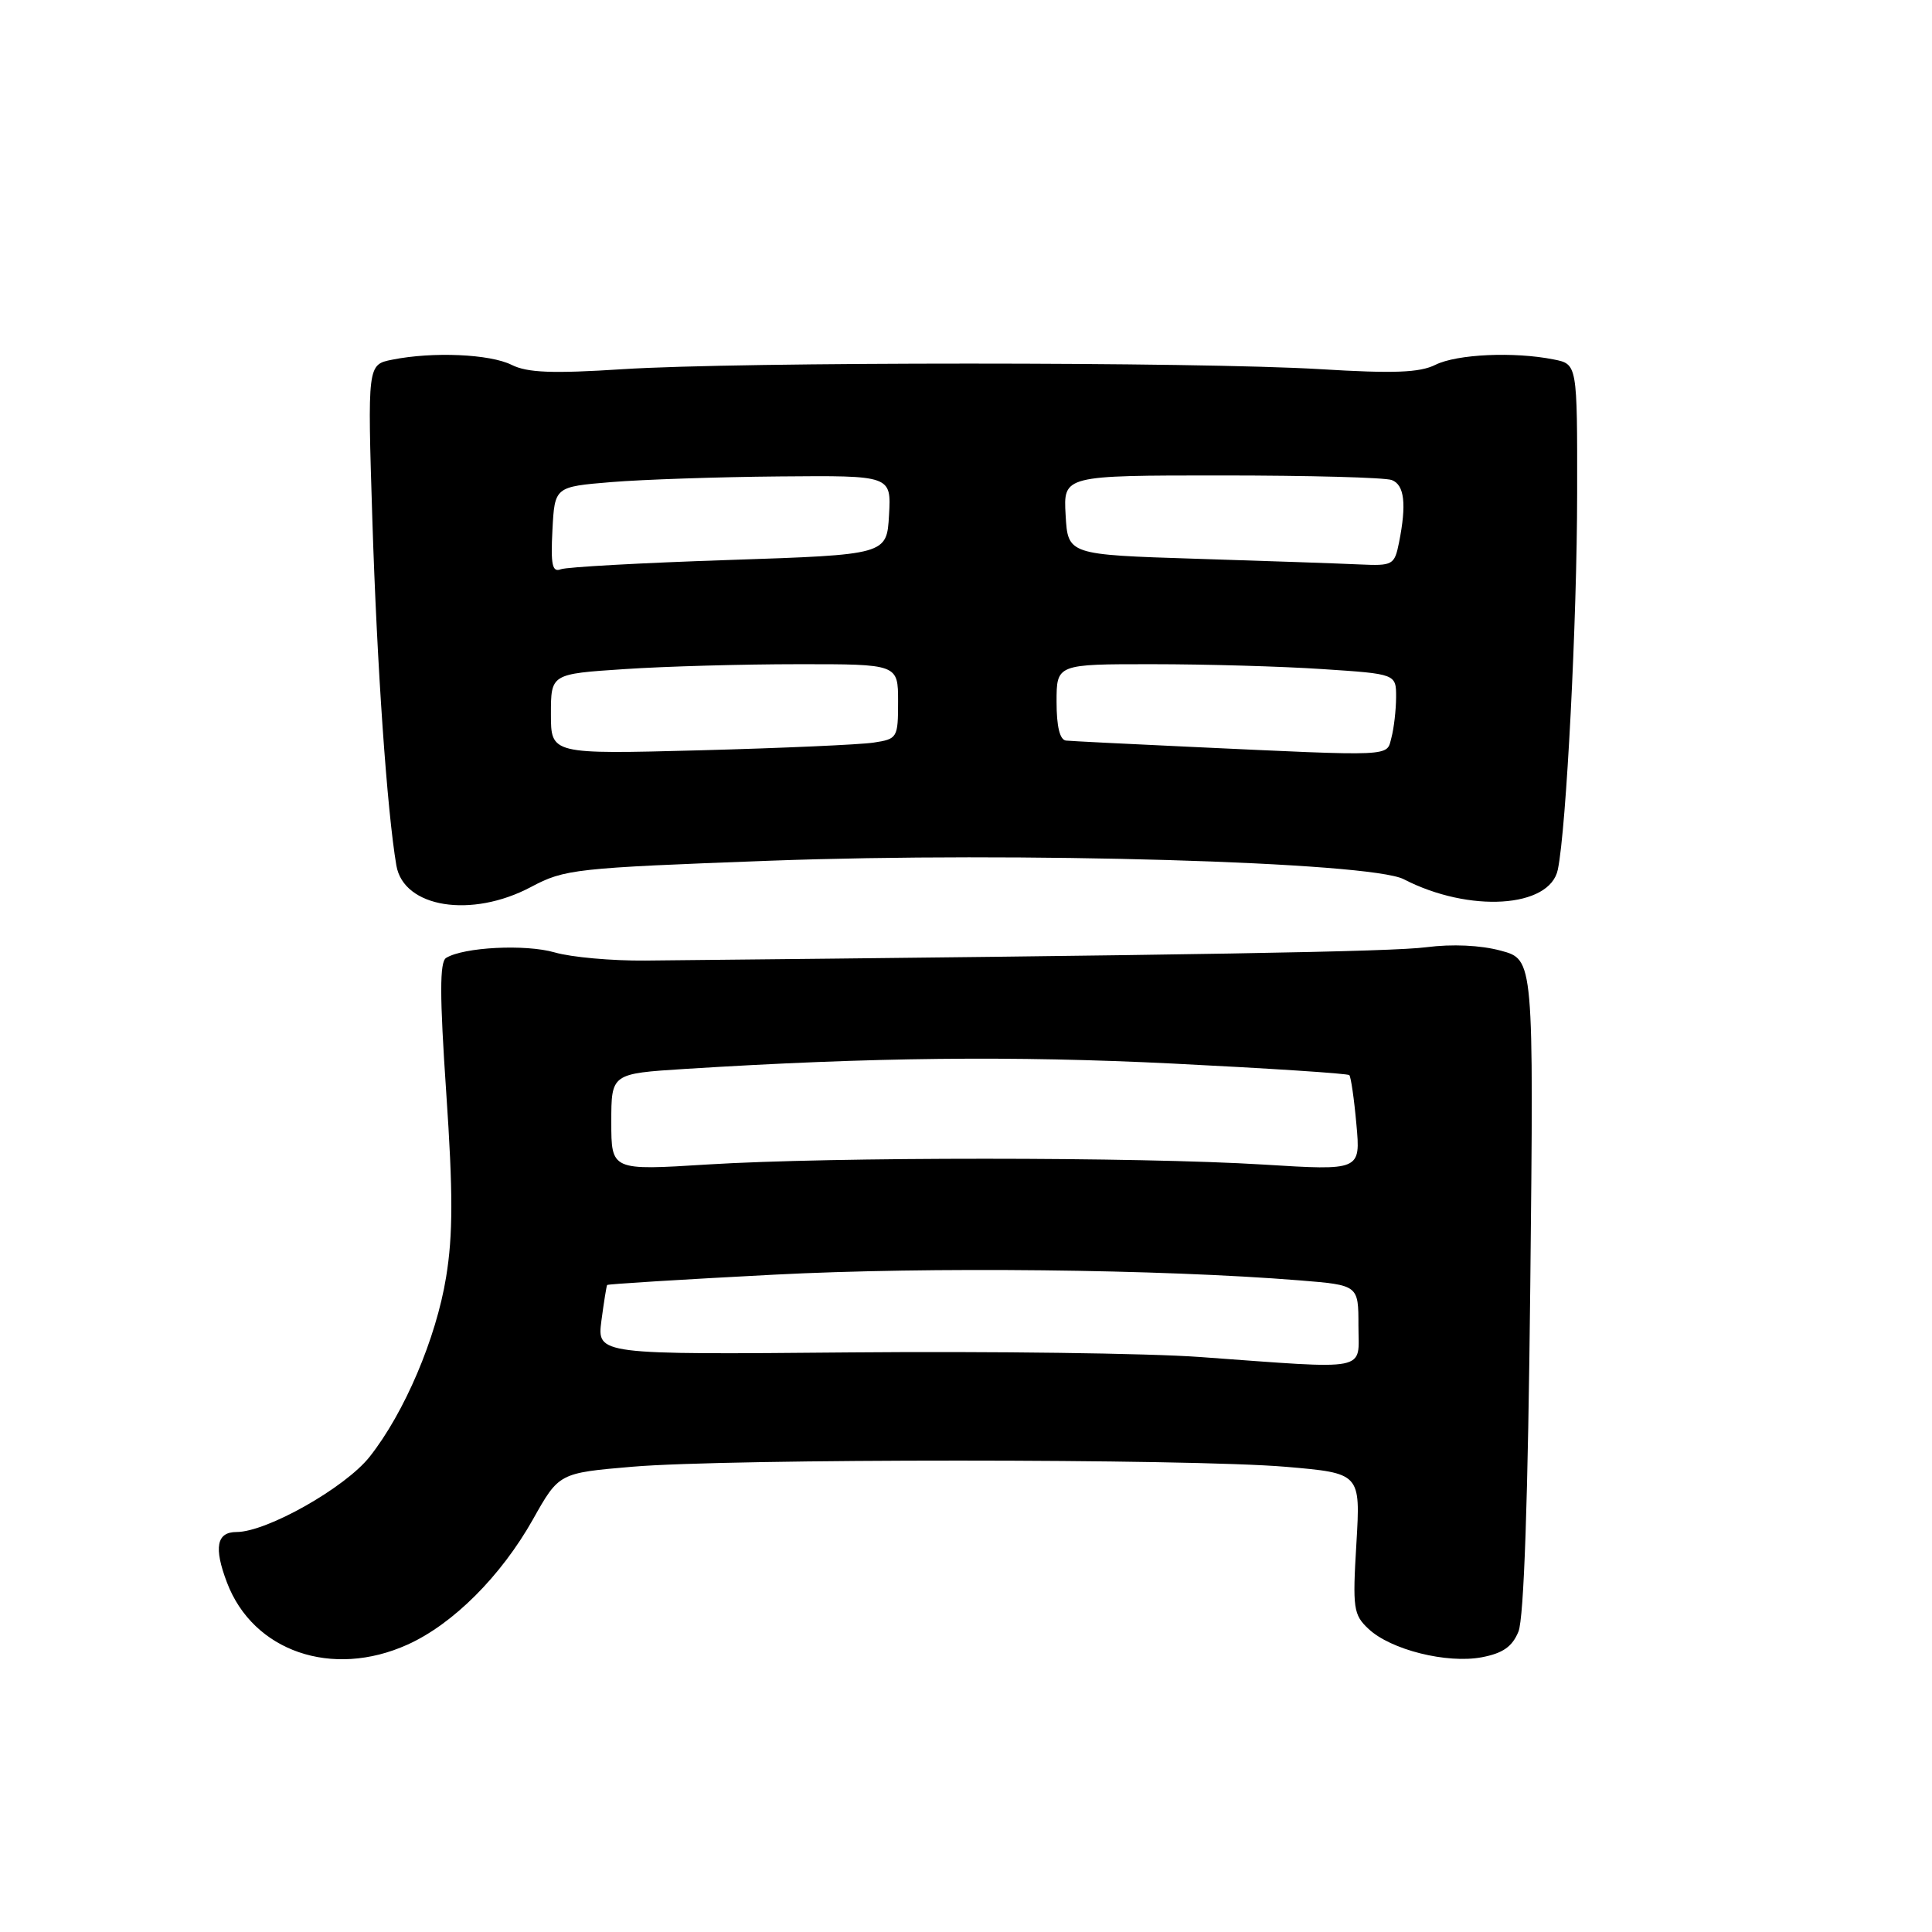 <?xml version="1.0" encoding="UTF-8" standalone="no"?>
<!DOCTYPE svg PUBLIC "-//W3C//DTD SVG 1.1//EN" "http://www.w3.org/Graphics/SVG/1.1/DTD/svg11.dtd" >
<svg xmlns="http://www.w3.org/2000/svg" xmlns:xlink="http://www.w3.org/1999/xlink" version="1.1" viewBox="0 0 256 256">
 <g >
 <path fill="currentColor"
d=" M 54.00 217.92 C 60.02 215.21 66.38 208.85 70.61 201.34 C 74.07 195.18 74.07 195.18 83.79 194.35 C 96.45 193.26 157.66 193.27 170.39 194.36 C 180.28 195.21 180.28 195.21 179.73 204.51 C 179.21 213.14 179.33 213.96 181.34 215.84 C 184.28 218.61 191.71 220.46 196.33 219.60 C 199.13 219.07 200.38 218.20 201.20 216.20 C 201.93 214.43 202.47 198.67 202.77 170.32 C 203.23 127.14 203.23 127.14 198.87 125.97 C 196.18 125.24 192.41 125.07 189.01 125.51 C 184.43 126.11 158.84 126.55 85.50 127.28 C 81.10 127.32 75.70 126.84 73.50 126.20 C 69.62 125.08 61.43 125.50 59.11 126.93 C 58.25 127.47 58.25 131.89 59.13 144.80 C 60.03 158.00 60.03 163.63 59.11 169.23 C 57.79 177.34 53.58 187.22 48.97 193.04 C 45.73 197.13 35.34 203.00 31.34 203.00 C 28.70 203.00 28.31 205.05 30.07 209.68 C 33.53 218.82 44.01 222.43 54.00 217.92 Z  M 70.36 117.53 C 74.81 115.16 76.18 115.01 102.01 114.05 C 134.84 112.84 181.56 114.20 186.00 116.50 C 194.67 120.98 205.36 120.32 206.42 115.23 C 207.55 109.82 208.97 82.16 208.98 65.38 C 209.00 48.25 209.00 48.25 205.88 47.63 C 200.64 46.58 193.05 46.92 190.20 48.34 C 188.11 49.38 184.68 49.51 175.00 48.92 C 158.72 47.93 97.90 47.93 82.50 48.92 C 73.20 49.52 69.89 49.39 67.80 48.35 C 64.92 46.91 57.35 46.58 51.97 47.66 C 48.69 48.31 48.69 48.31 49.34 68.91 C 49.95 88.21 51.28 107.40 52.52 114.68 C 53.48 120.28 62.47 121.72 70.36 117.53 Z  M 159.00 179.81 C 152.12 179.31 131.34 179.04 112.80 179.20 C 79.11 179.50 79.11 179.50 79.69 175.00 C 80.02 172.53 80.36 170.40 80.45 170.27 C 80.55 170.14 90.50 169.53 102.56 168.90 C 123.03 167.84 153.78 168.17 172.25 169.66 C 180.00 170.29 180.00 170.29 180.00 175.64 C 180.00 181.82 181.84 181.46 159.00 179.81 Z  M 81.00 148.68 C 81.00 142.26 81.00 142.26 90.75 141.64 C 115.40 140.09 134.26 139.88 155.45 140.93 C 168.08 141.56 178.58 142.24 178.79 142.46 C 179.00 142.67 179.43 145.60 179.73 148.98 C 180.29 155.11 180.29 155.11 167.39 154.31 C 150.86 153.29 110.21 153.28 93.75 154.30 C 81.00 155.10 81.00 155.10 81.00 148.68 Z  M 73.00 94.62 C 73.00 89.30 73.00 89.30 82.75 88.66 C 88.11 88.30 98.46 88.01 105.75 88.01 C 119.00 88.00 119.00 88.00 119.00 92.95 C 119.00 97.78 118.91 97.92 115.75 98.40 C 113.96 98.67 103.61 99.13 92.75 99.42 C 73.00 99.94 73.00 99.94 73.00 94.62 Z  M 157.50 98.95 C 149.25 98.57 141.94 98.20 141.25 98.13 C 140.43 98.04 140.00 96.26 140.00 93.00 C 140.00 88.00 140.00 88.00 152.75 88.01 C 159.76 88.01 169.89 88.30 175.25 88.66 C 185.00 89.30 185.00 89.30 184.99 92.40 C 184.98 94.11 184.70 96.51 184.37 97.75 C 183.69 100.29 185.06 100.23 157.50 98.95 Z  M 73.20 70.24 C 73.50 64.50 73.50 64.50 81.00 63.88 C 85.12 63.54 95.16 63.20 103.30 63.13 C 118.10 63.00 118.10 63.00 117.80 68.25 C 117.50 73.50 117.50 73.50 96.61 74.20 C 85.13 74.58 75.09 75.13 74.31 75.43 C 73.18 75.87 72.96 74.85 73.20 70.24 Z  M 158.50 74.04 C 141.50 73.50 141.50 73.50 141.20 68.25 C 140.90 63.00 140.90 63.00 161.87 63.00 C 173.40 63.00 183.55 63.27 184.42 63.61 C 186.10 64.25 186.39 66.79 185.38 71.88 C 184.77 74.88 184.57 74.99 180.12 74.79 C 177.58 74.67 167.85 74.33 158.50 74.04 Z "/>
</g>
</svg>